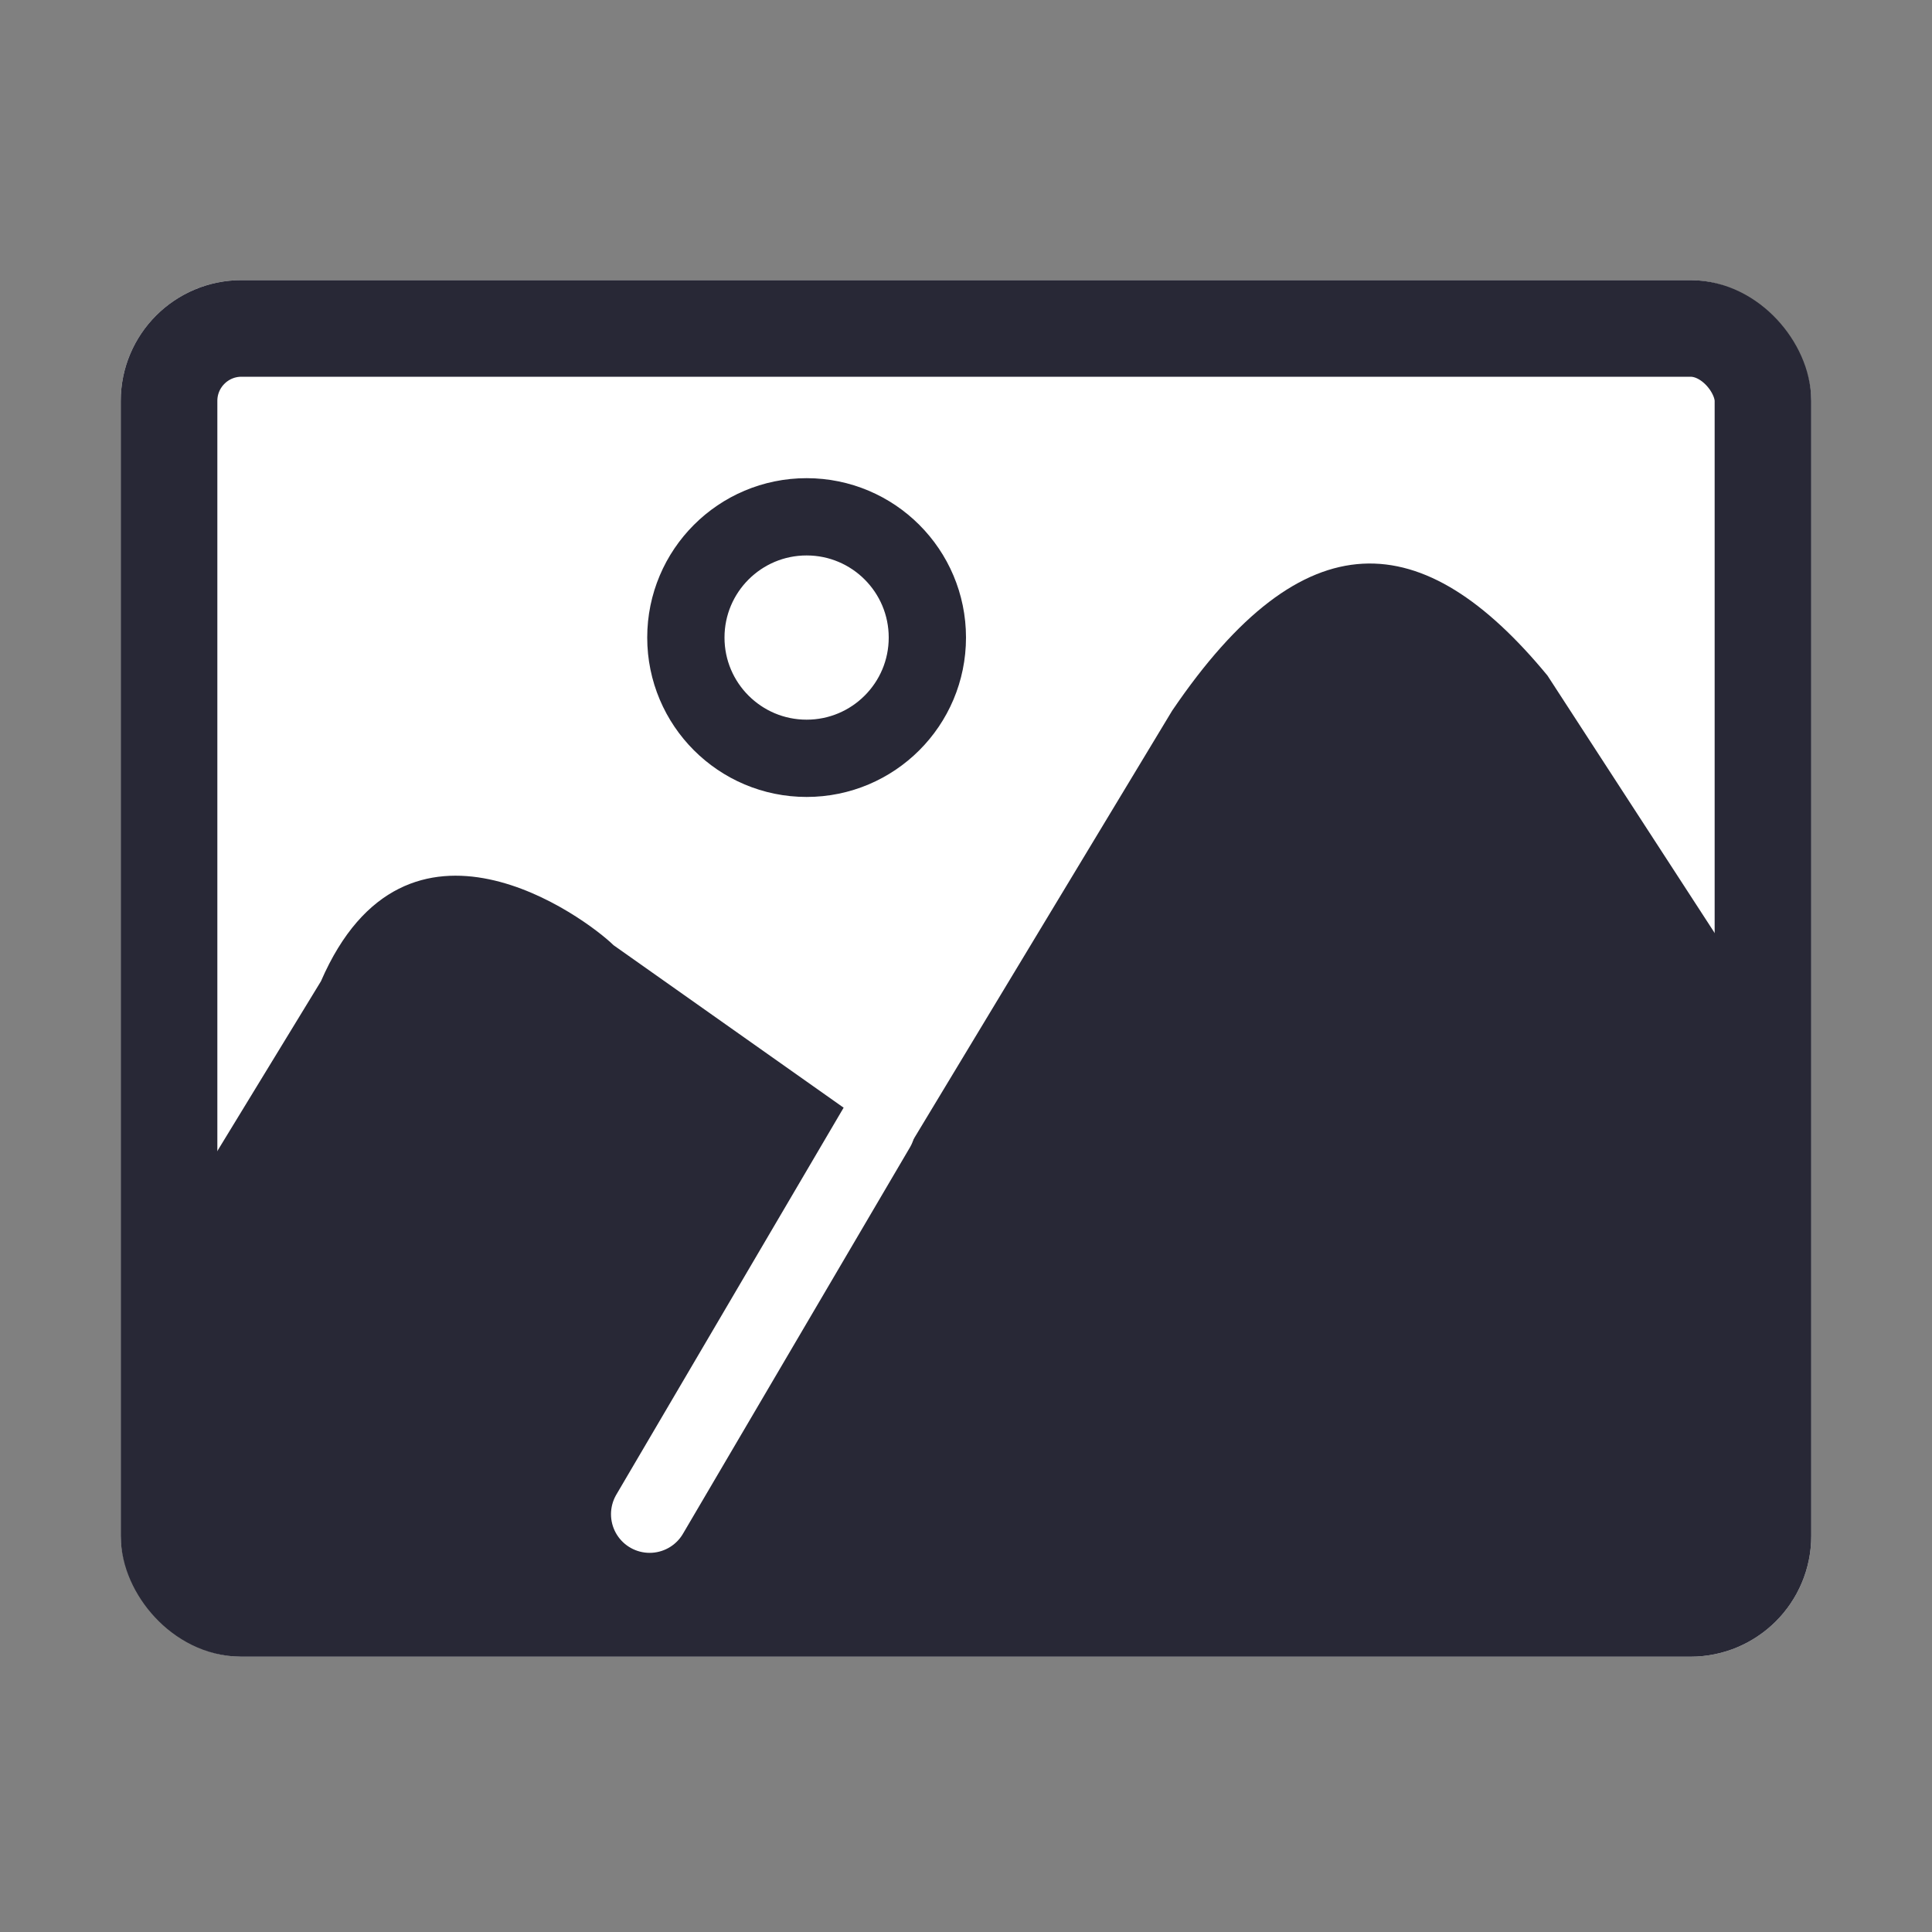 <svg xmlns="http://www.w3.org/2000/svg" xmlns:xlink="http://www.w3.org/1999/xlink" width="400" height="400" viewBox="0 0 400 400">
  <rect x="0" y="0" width="400" height="400" fill="#808080" stroke="none"/>
  <defs>
    <clipPath id="clip-image_1">
      <rect width="400" height="400"/>
    </clipPath>
  </defs>
  <g id="image_1" data-name="image – 1" clip-path="url(#clip-image_1)">
    <g id="長方形_92" data-name="長方形 92" transform="translate(25 58)" fill="#fff" stroke="#282836" stroke-width="20">
      <rect width="350" height="285" rx="25" stroke="none"/>
      <rect x="10" y="10" width="330" height="265" rx="15" fill="none"/>
    </g>
    <g id="楕円形_26" data-name="楕円形 26" transform="translate(134 99)" fill="none" stroke="#282836" stroke-width="16">
      <circle cx="33" cy="33" r="33" stroke="none"/>
      <circle cx="33" cy="33" r="25" fill="none"/>
    </g>
    <path id="パス_31" data-name="パス 31" d="M85.921,34.157c17.715-40.8,54.925-13.007,60.588-7.457L301.515,136.163c9.024,8.845,2.551,23.837-10.292,23.837H67.922c-12.843,0-20.881-21.863-11.857-30.707V83.083Z" transform="translate(-19.473 169)" fill="#282836"/>
    <path id="パス_32" data-name="パス 32" d="M119.024-21.846c27.328-40.272,52-38.484,77.715-7.283L242.995,42.09l-6.383,94.073C245.635,145.008,244.14,160,231.3,160H33.966c-12.843,0-19.316-14.992-10.292-23.837Z" transform="translate(123.649 169)" fill="#282836"/>
    <line id="線_2" data-name="線 2" x1="46.995" y2="80" transform="translate(134.5 233.5)" fill="none" stroke="#fff" stroke-linecap="round" stroke-width="16"/>
  </g>
</svg>
